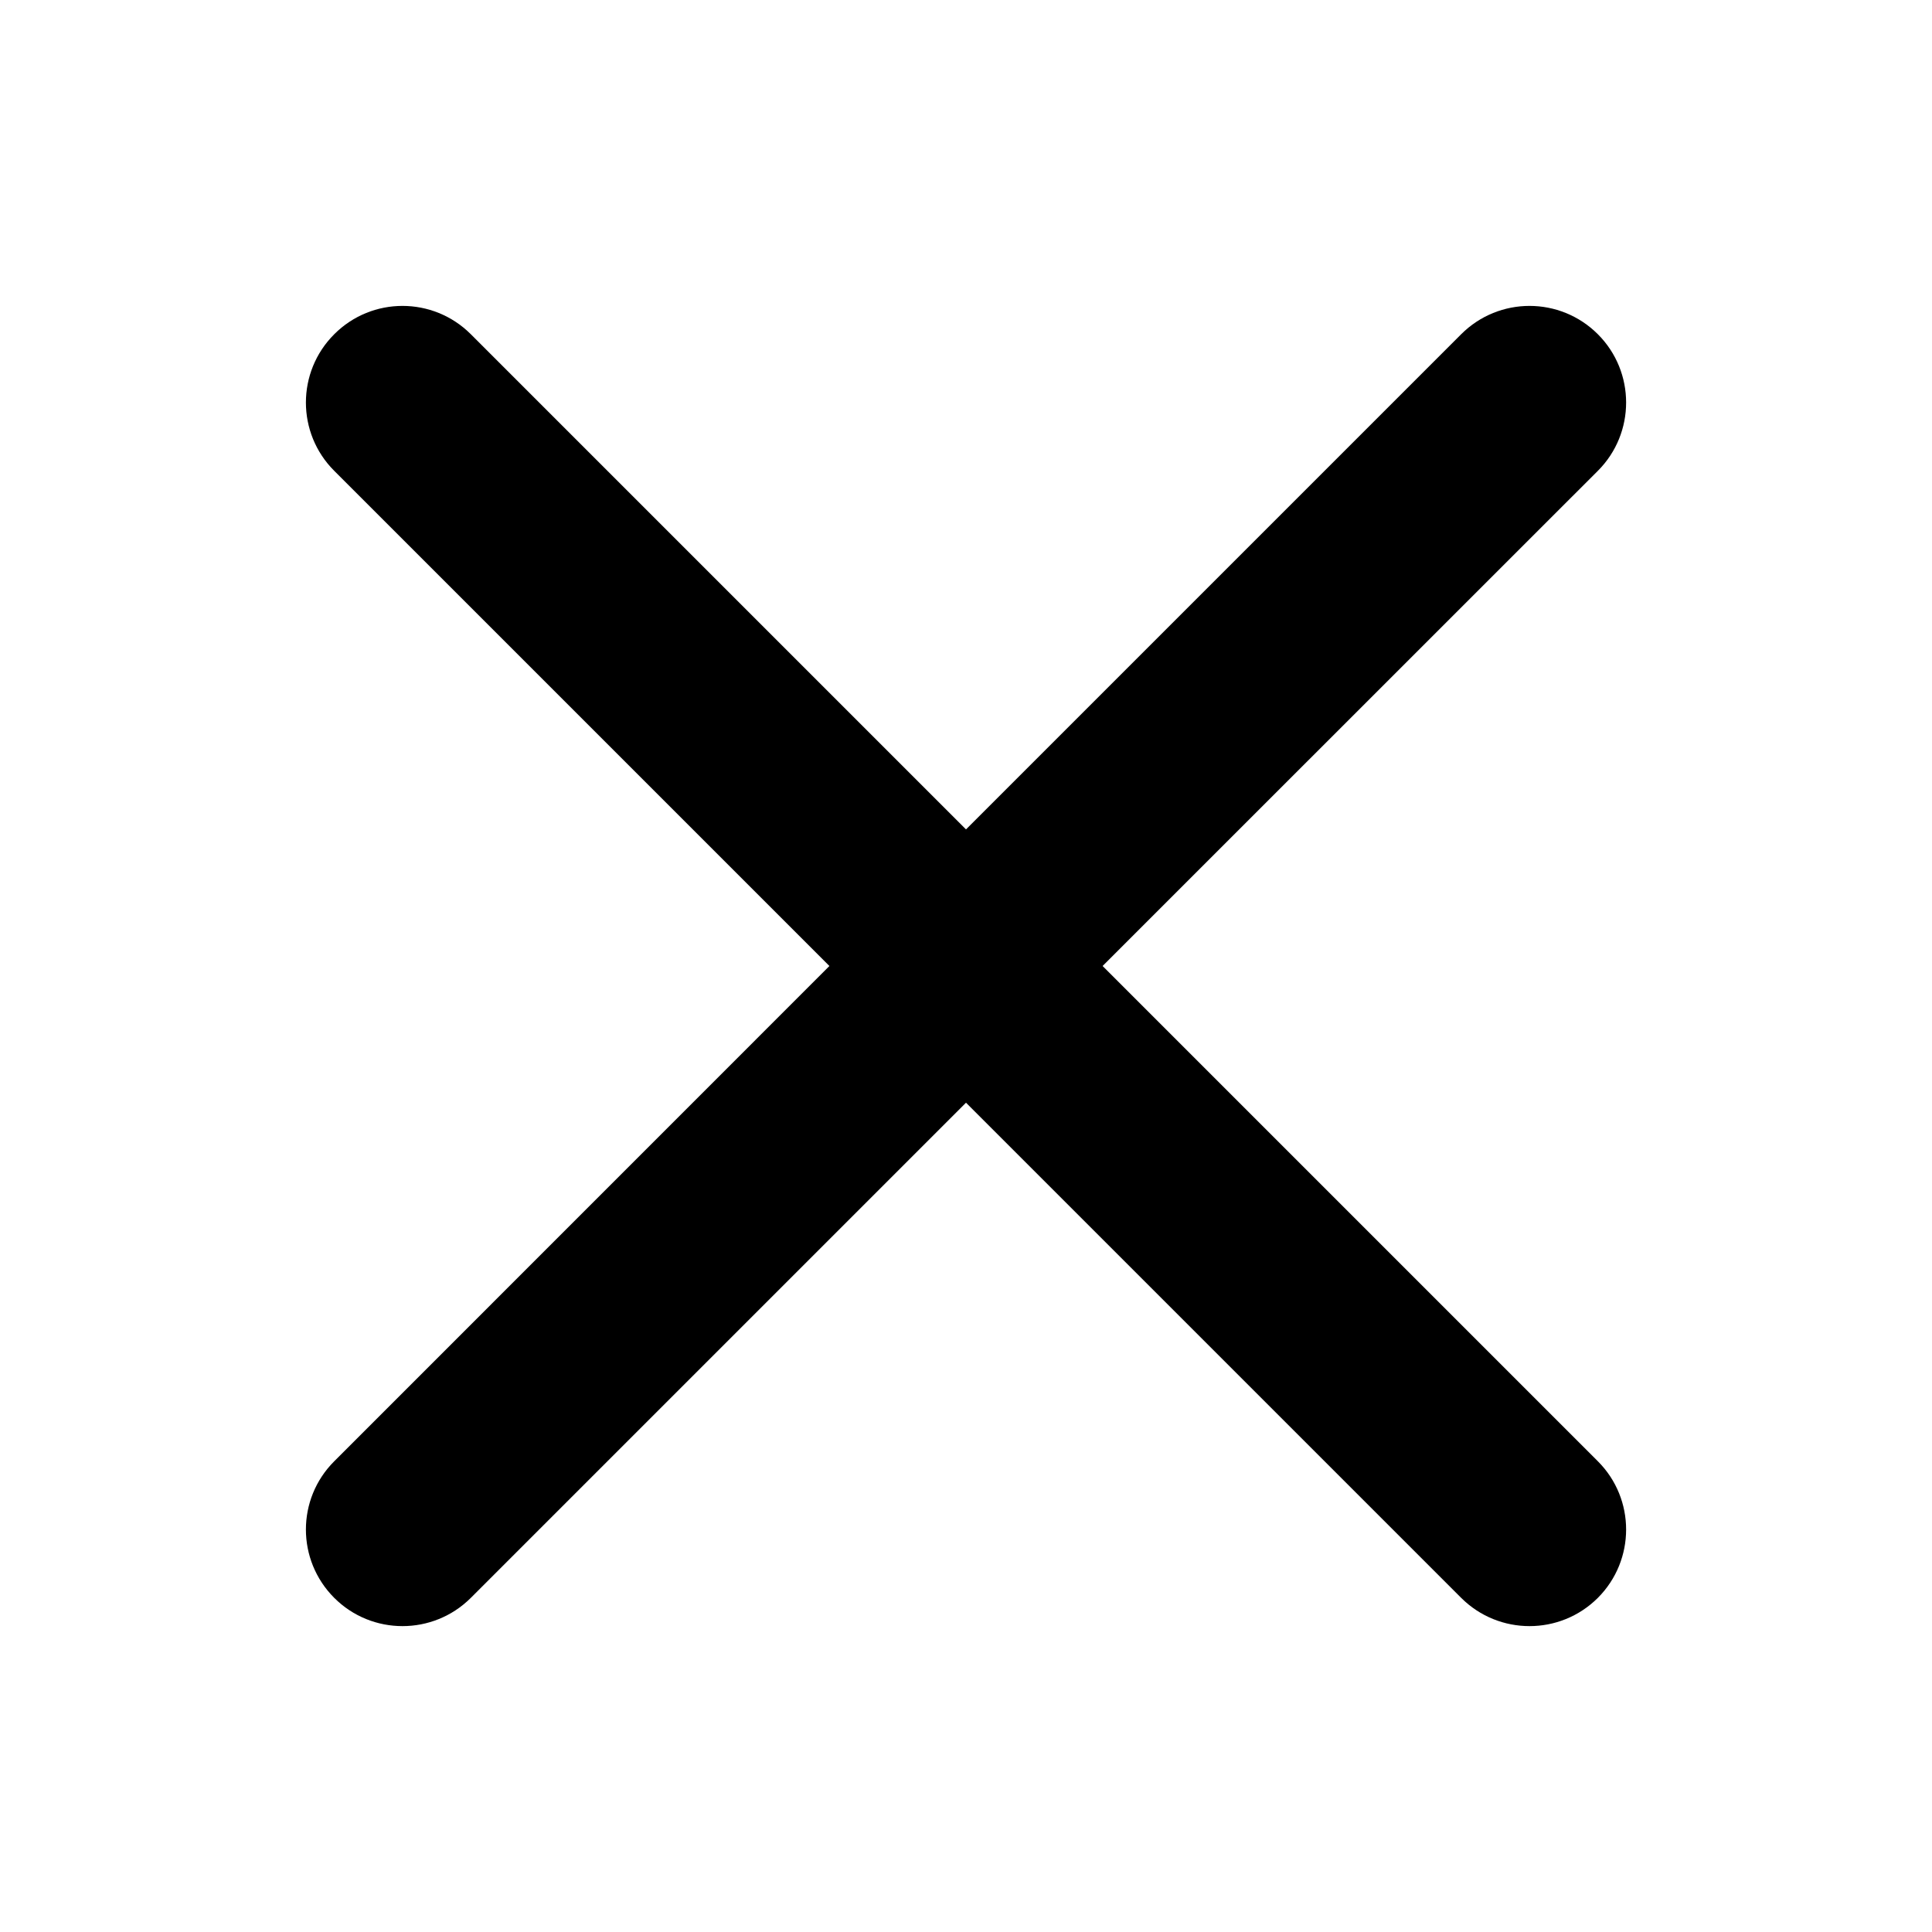<svg width="20" height="20" viewBox="0 0 20 20" fill="none" xmlns="http://www.w3.org/2000/svg">
<path fill-rule="evenodd" clip-rule="evenodd" d="M4.874 3.46C4.483 3.069 3.85 3.069 3.46 3.46C3.069 3.85 3.069 4.484 3.46 4.874L8.586 10L3.46 15.127C3.069 15.517 3.069 16.15 3.46 16.541C3.85 16.931 4.483 16.931 4.874 16.541L10 11.415L15.126 16.541C15.517 16.931 16.15 16.931 16.541 16.541C16.931 16.15 16.931 15.517 16.541 15.127L11.414 10L16.541 4.874C16.931 4.484 16.931 3.85 16.541 3.46C16.15 3.069 15.517 3.069 15.126 3.46L10 8.586L4.874 3.46Z" fill="black"/>
</svg>
